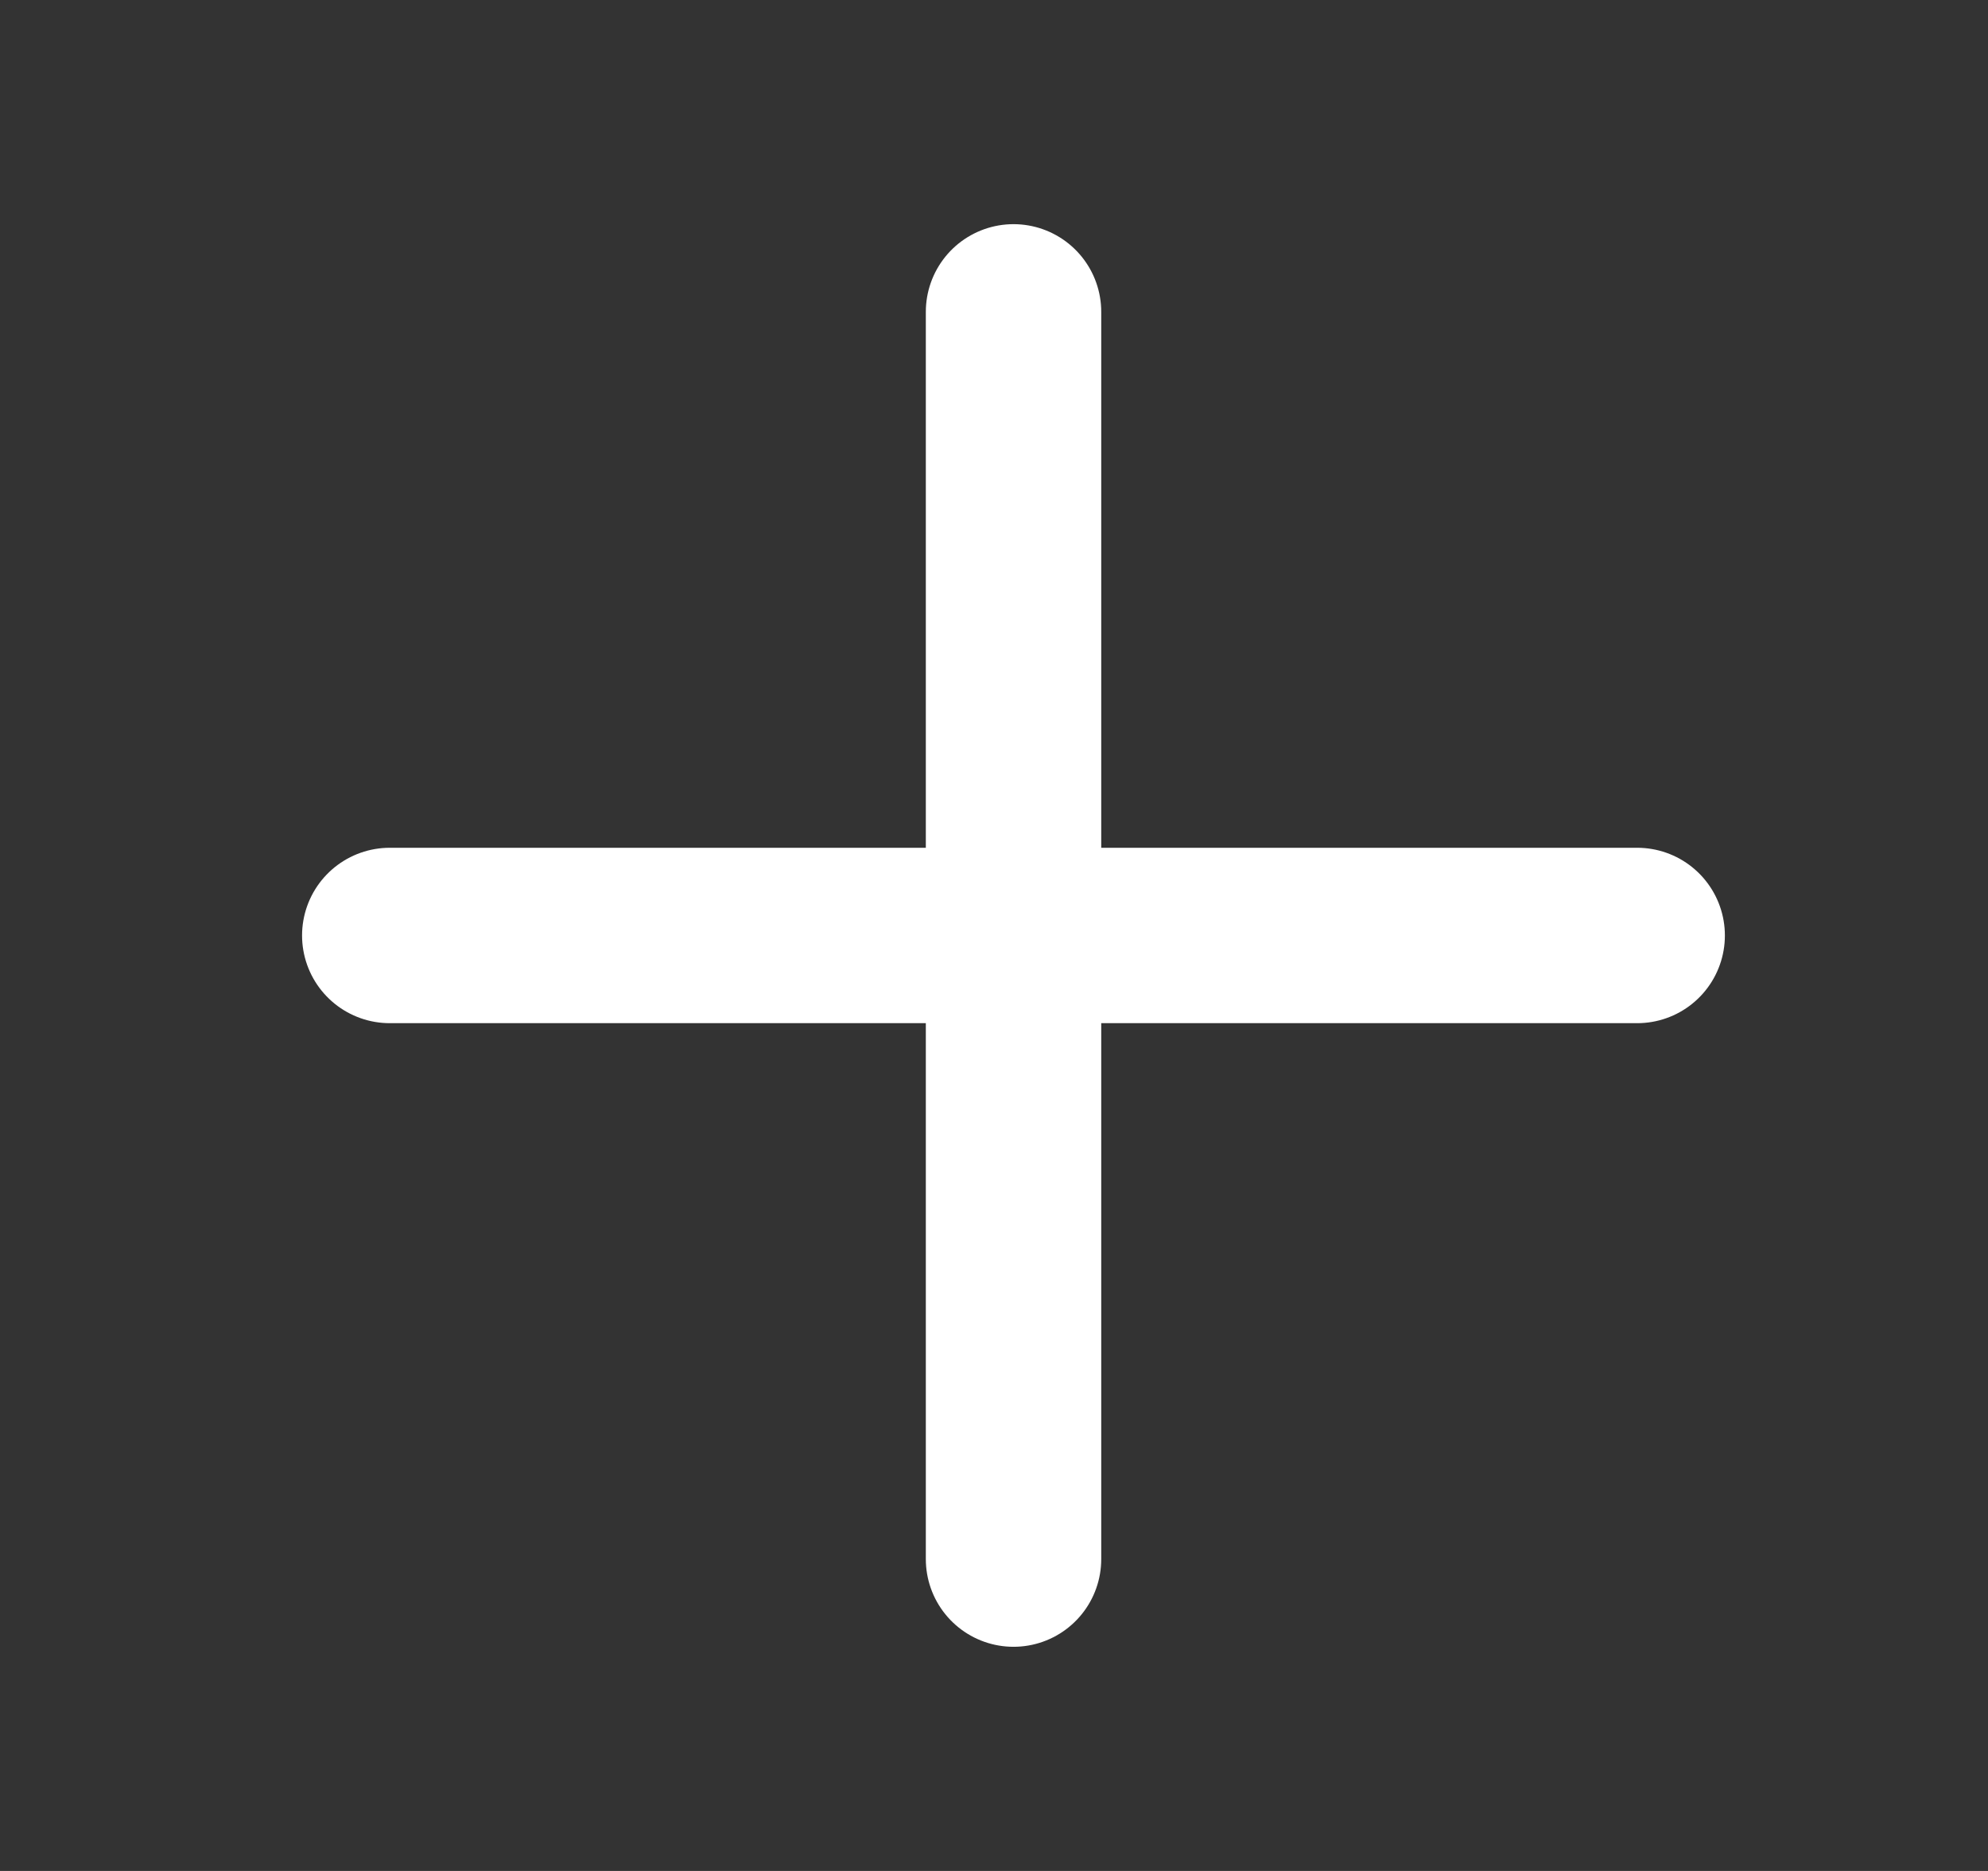 <svg width="17" height="16" viewBox="0 0 17 16" fill="none" xmlns="http://www.w3.org/2000/svg">
<rect x="0" y="0" width="17" height="16" fill="#333333" stroke="none"/>
<path d="M3.333 8H14" stroke="white" stroke-width="1.5" stroke-linecap="round"/>
<path d="M8.667 2.667L8.667 13.333" stroke="white" stroke-width="1.5" stroke-linecap="round"/>
</svg>
